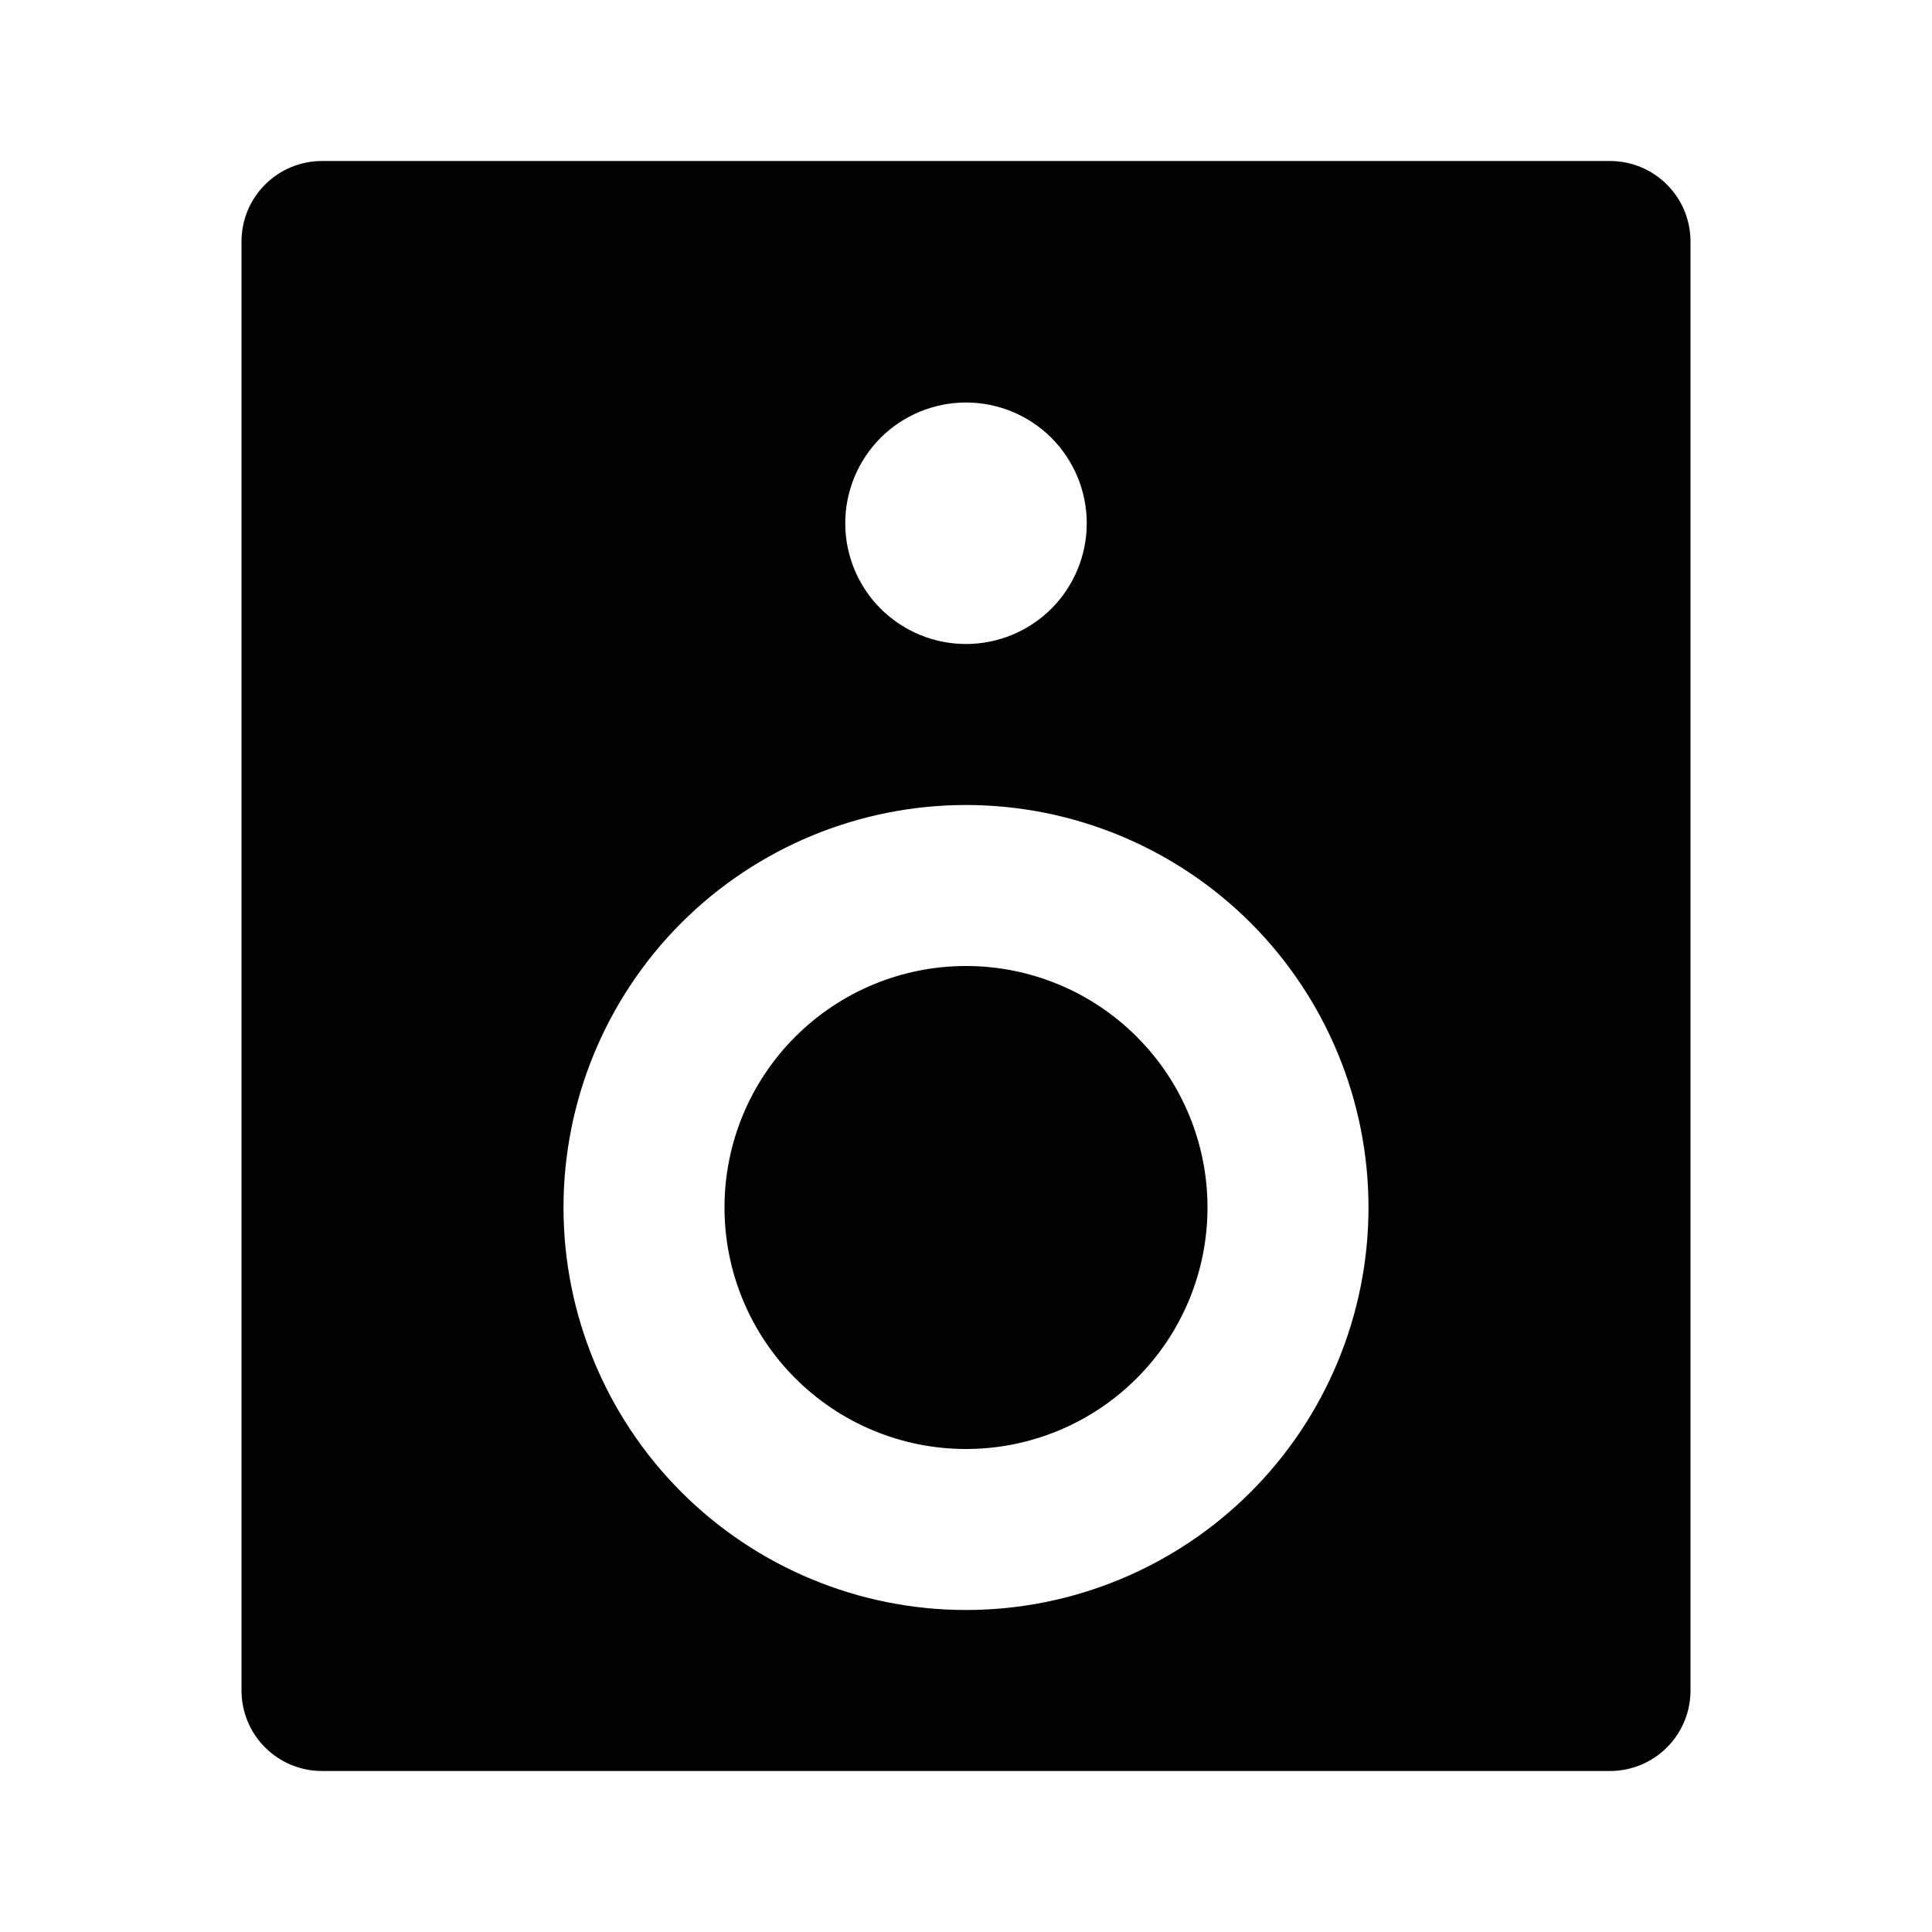 <svg width="24" height="24" viewBox="0 0 24 24"  xmlns="http://www.w3.org/2000/svg">
<g id="speaker-fill" clip-path="url(#clip0_8_6636)">
<g id="Group">
<path id="Vector" d="M4 2H20C20.265 2 20.52 2.105 20.707 2.293C20.895 2.48 21 2.735 21 3V21C21 21.265 20.895 21.52 20.707 21.707C20.52 21.895 20.265 22 20 22H4C3.735 22 3.48 21.895 3.293 21.707C3.105 21.52 3 21.265 3 21V3C3 2.735 3.105 2.48 3.293 2.293C3.48 2.105 3.735 2 4 2ZM12 20C13.326 20 14.598 19.473 15.536 18.535C16.473 17.598 17 16.326 17 15C17 13.674 16.473 12.402 15.536 11.464C14.598 10.527 13.326 10 12 10C10.674 10 9.402 10.527 8.464 11.464C7.527 12.402 7 13.674 7 15C7 16.326 7.527 17.598 8.464 18.535C9.402 19.473 10.674 20 12 20ZM12 8C12.398 8 12.779 7.842 13.061 7.561C13.342 7.279 13.5 6.898 13.5 6.5C13.5 6.102 13.342 5.721 13.061 5.439C12.779 5.158 12.398 5 12 5C11.602 5 11.221 5.158 10.939 5.439C10.658 5.721 10.5 6.102 10.5 6.5C10.5 6.898 10.658 7.279 10.939 7.561C11.221 7.842 11.602 8 12 8ZM12 18C11.204 18 10.441 17.684 9.879 17.121C9.316 16.559 9 15.796 9 15C9 14.204 9.316 13.441 9.879 12.879C10.441 12.316 11.204 12 12 12C12.796 12 13.559 12.316 14.121 12.879C14.684 13.441 15 14.204 15 15C15 15.796 14.684 16.559 14.121 17.121C13.559 17.684 12.796 18 12 18Z" />
</g>
</g>
<defs>
<clipPath id="clip0_8_6636">
<rect width="24" height="24" fill="white"/>
</clipPath>
</defs>
</svg>
